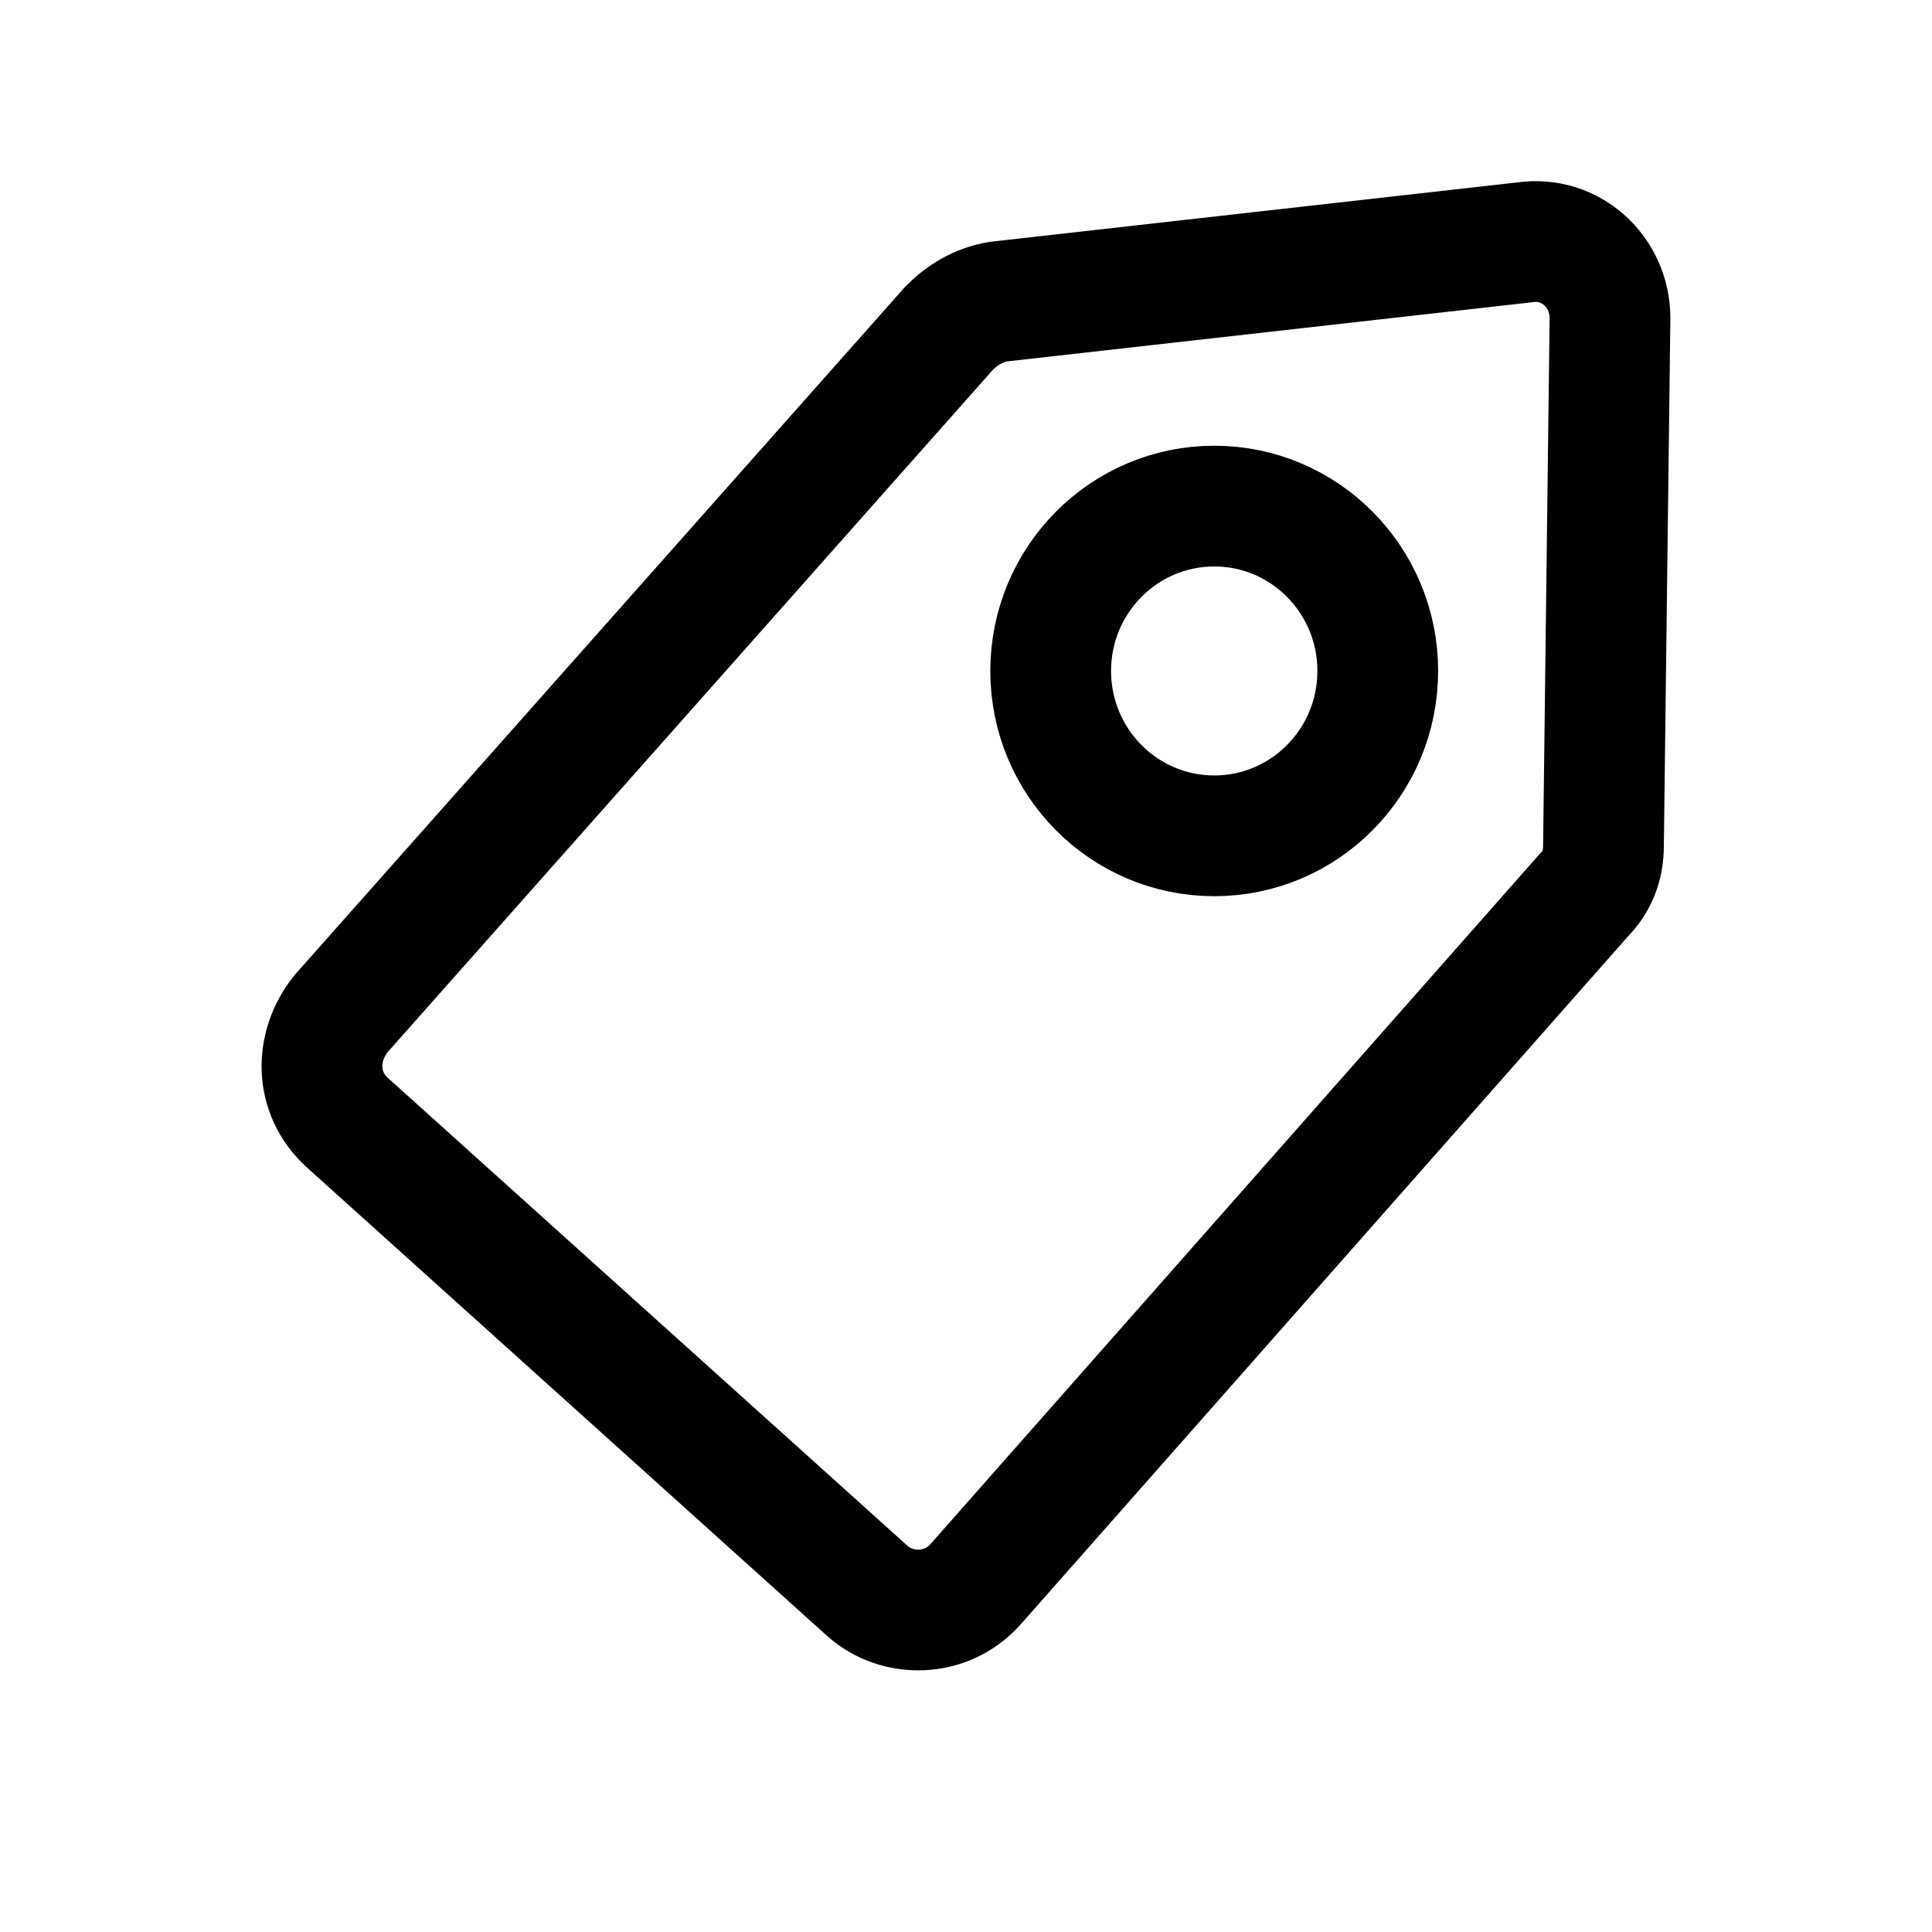 <svg width="24" height="24" viewBox="0 0 24 24" fill="none" xmlns="http://www.w3.org/2000/svg">
<path d="M10.776 19.764L4.316 13.947C3.909 13.578 3.909 13.005 4.234 12.595L11.792 4.075C11.955 3.911 12.158 3.788 12.402 3.747L18.944 3.01C19.512 2.928 20 3.378 20 3.952L19.919 10.506C19.919 10.752 19.837 10.957 19.675 11.12L12.117 19.682C11.752 20.091 11.142 20.091 10.776 19.764Z" stroke="currentColor" stroke-width="1.5" stroke-miterlimit="10"/>
<path d="M15.084 10.383C16.206 10.383 17.115 9.466 17.115 8.335C17.115 7.204 16.206 6.287 15.084 6.287C13.962 6.287 13.052 7.204 13.052 8.335C13.052 9.466 13.962 10.383 15.084 10.383Z" stroke="currentColor" stroke-width="1.5" stroke-miterlimit="10"/>
</svg>
